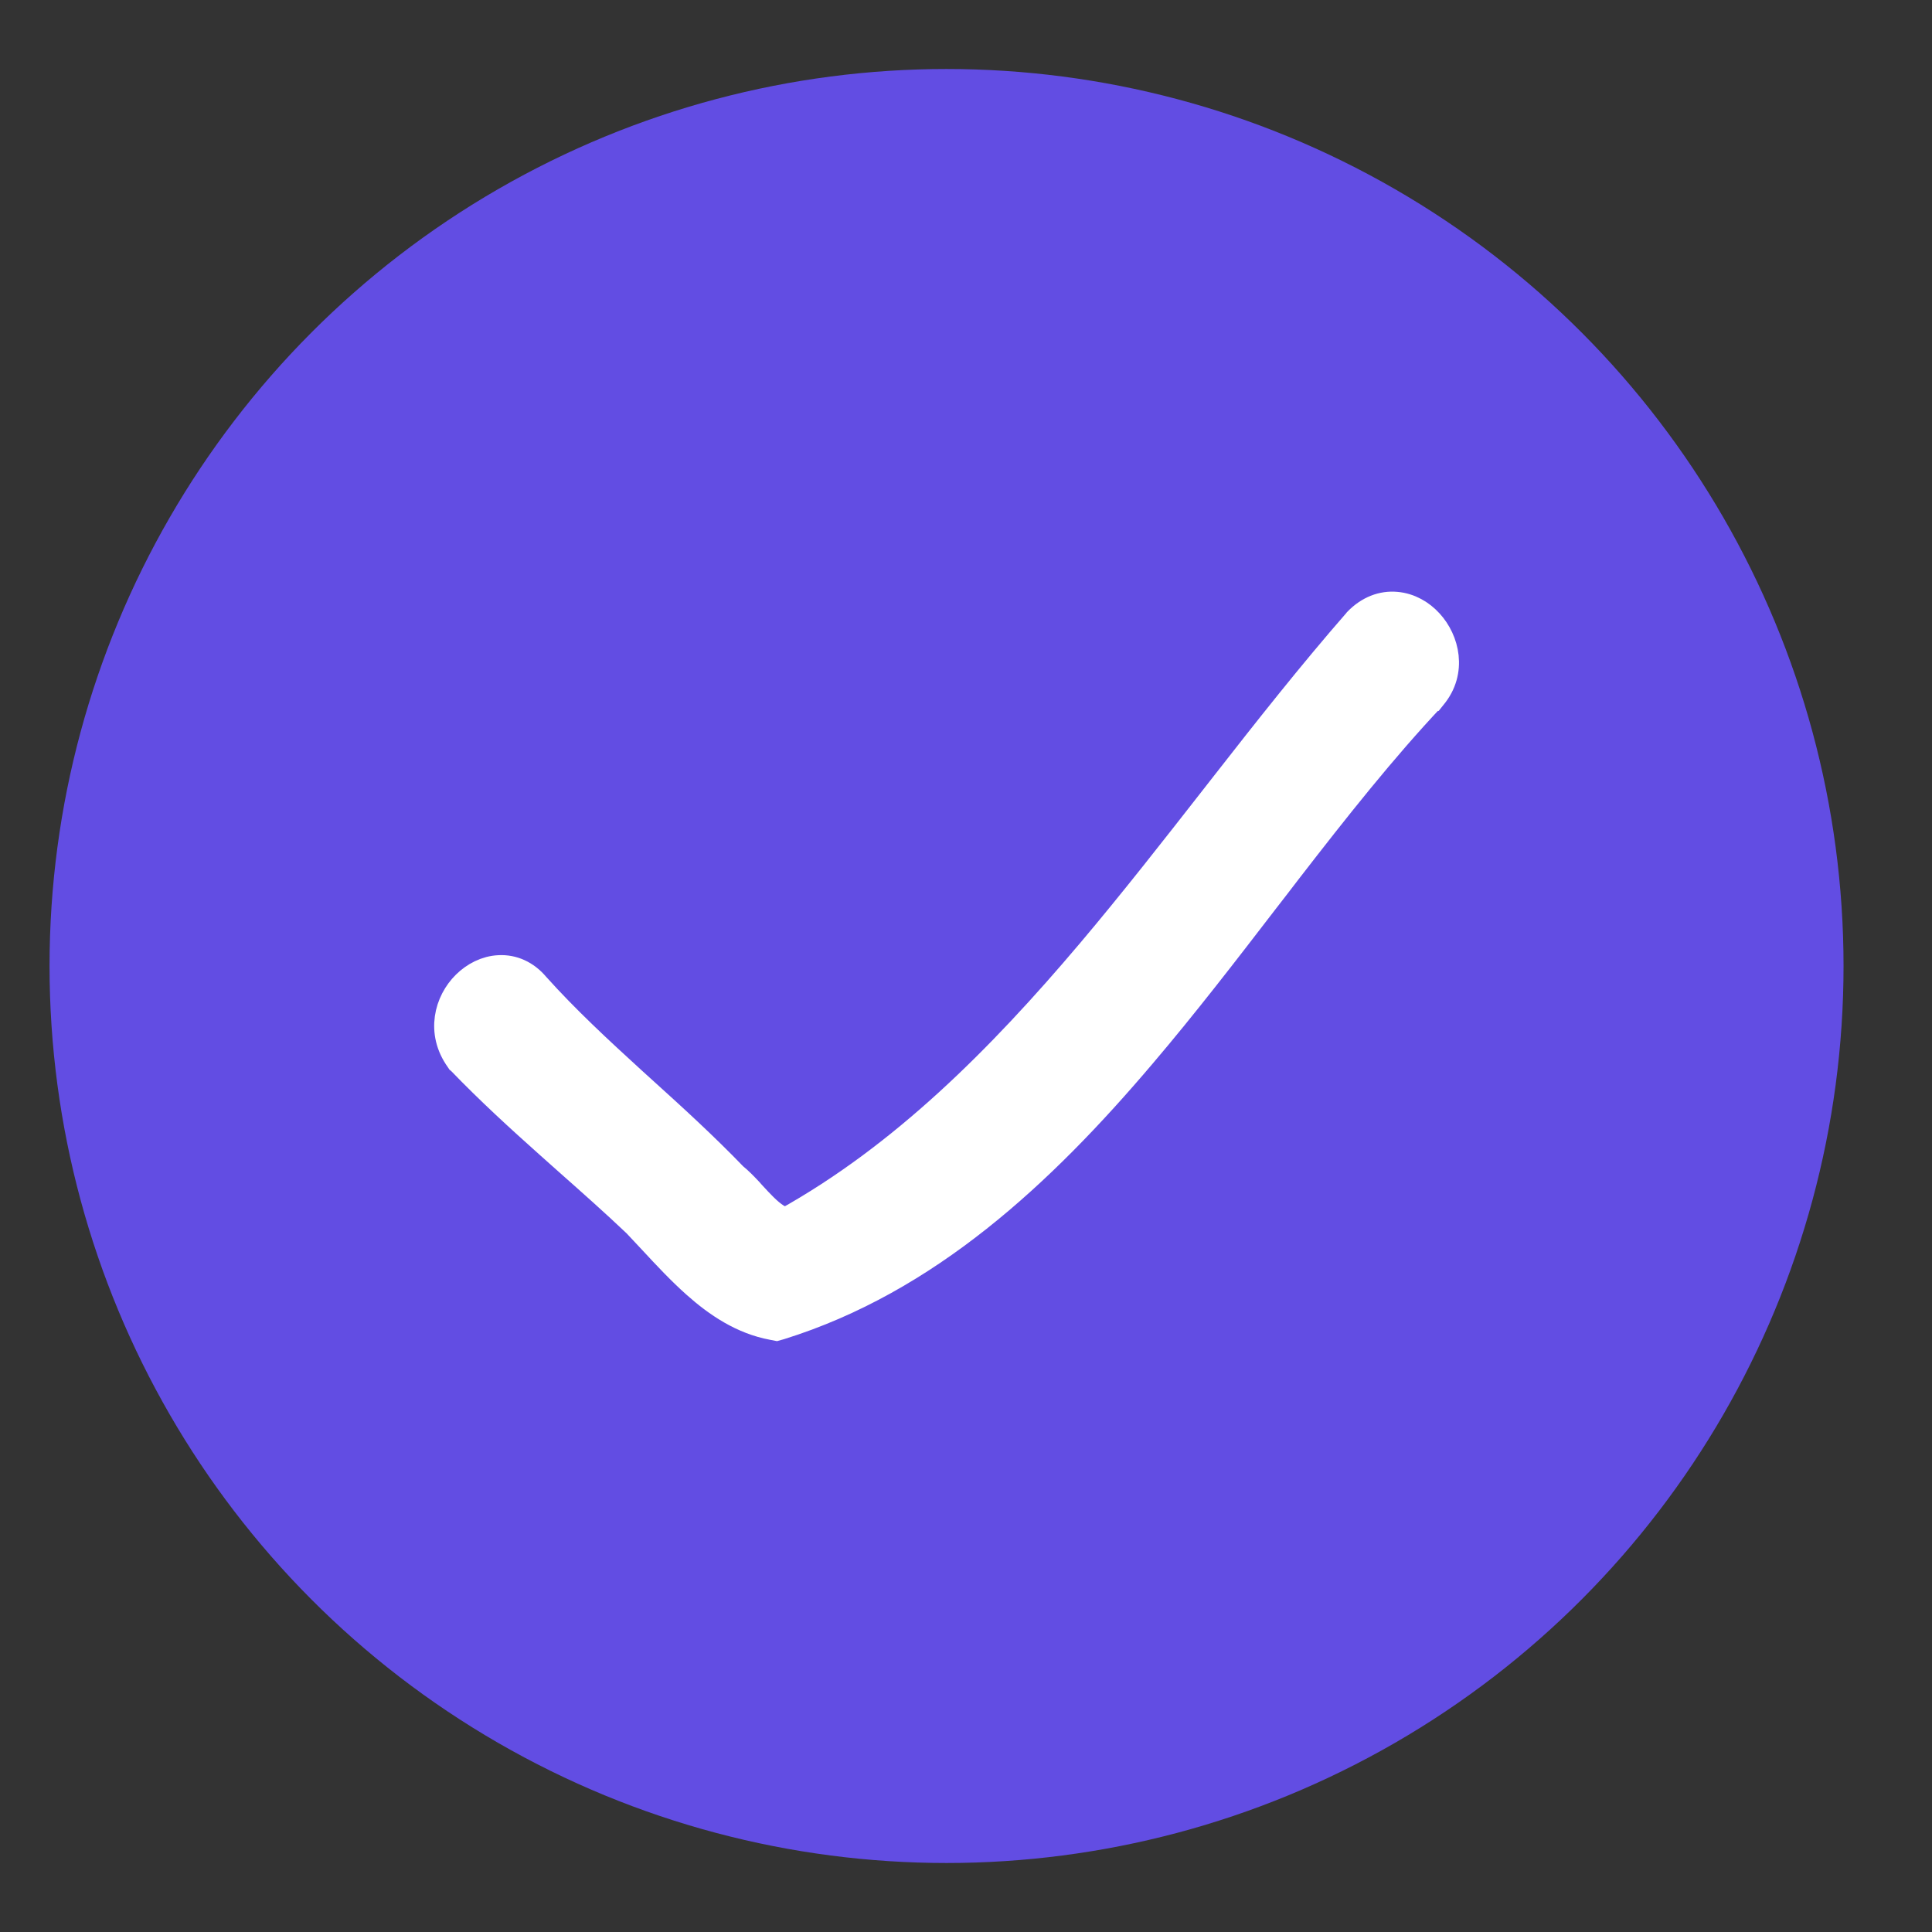 <svg width="14" height="14" viewBox="0 0 14 14" fill="none" xmlns="http://www.w3.org/2000/svg">
<rect x="0" y="0" width="14" height="14" fill="#333333" stroke="none"/>
<circle cx="6.859" cy="7" r="6.5" fill="#624DE3"/>
<path d="M4.122 8.414C4.29 8.563 4.455 8.709 4.616 8.862C4.654 8.902 4.694 8.945 4.735 8.989C4.833 9.095 4.938 9.207 5.046 9.303C5.203 9.443 5.384 9.564 5.6 9.604L5.626 9.609L5.651 9.602C6.712 9.271 7.537 8.504 8.271 7.639C8.579 7.277 8.873 6.895 9.162 6.519C9.219 6.446 9.275 6.373 9.33 6.301C9.675 5.855 10.016 5.424 10.373 5.045L10.374 5.045L10.378 5.04C10.524 4.864 10.469 4.643 10.353 4.517C10.294 4.452 10.211 4.403 10.117 4.395C10.019 4.386 9.922 4.423 9.841 4.506L9.841 4.506L9.838 4.51C9.509 4.887 9.191 5.29 8.874 5.696C8.849 5.728 8.824 5.76 8.799 5.792C8.506 6.167 8.212 6.543 7.907 6.904C7.25 7.681 6.546 8.385 5.699 8.857C5.648 8.849 5.595 8.814 5.531 8.751C5.503 8.724 5.477 8.695 5.449 8.665C5.441 8.656 5.432 8.647 5.424 8.637C5.39 8.601 5.353 8.562 5.313 8.53C5.096 8.305 4.872 8.101 4.653 7.903C4.628 7.88 4.603 7.857 4.578 7.835C4.334 7.612 4.097 7.393 3.878 7.149C3.806 7.063 3.713 7.023 3.617 7.028C3.525 7.032 3.441 7.077 3.379 7.138C3.254 7.261 3.193 7.479 3.333 7.673L3.337 7.679L3.343 7.684C3.552 7.901 3.769 8.099 3.984 8.291C4.03 8.332 4.076 8.373 4.122 8.414Z" fill="white" stroke="white" stroke-width="0.213"/>
</svg>

